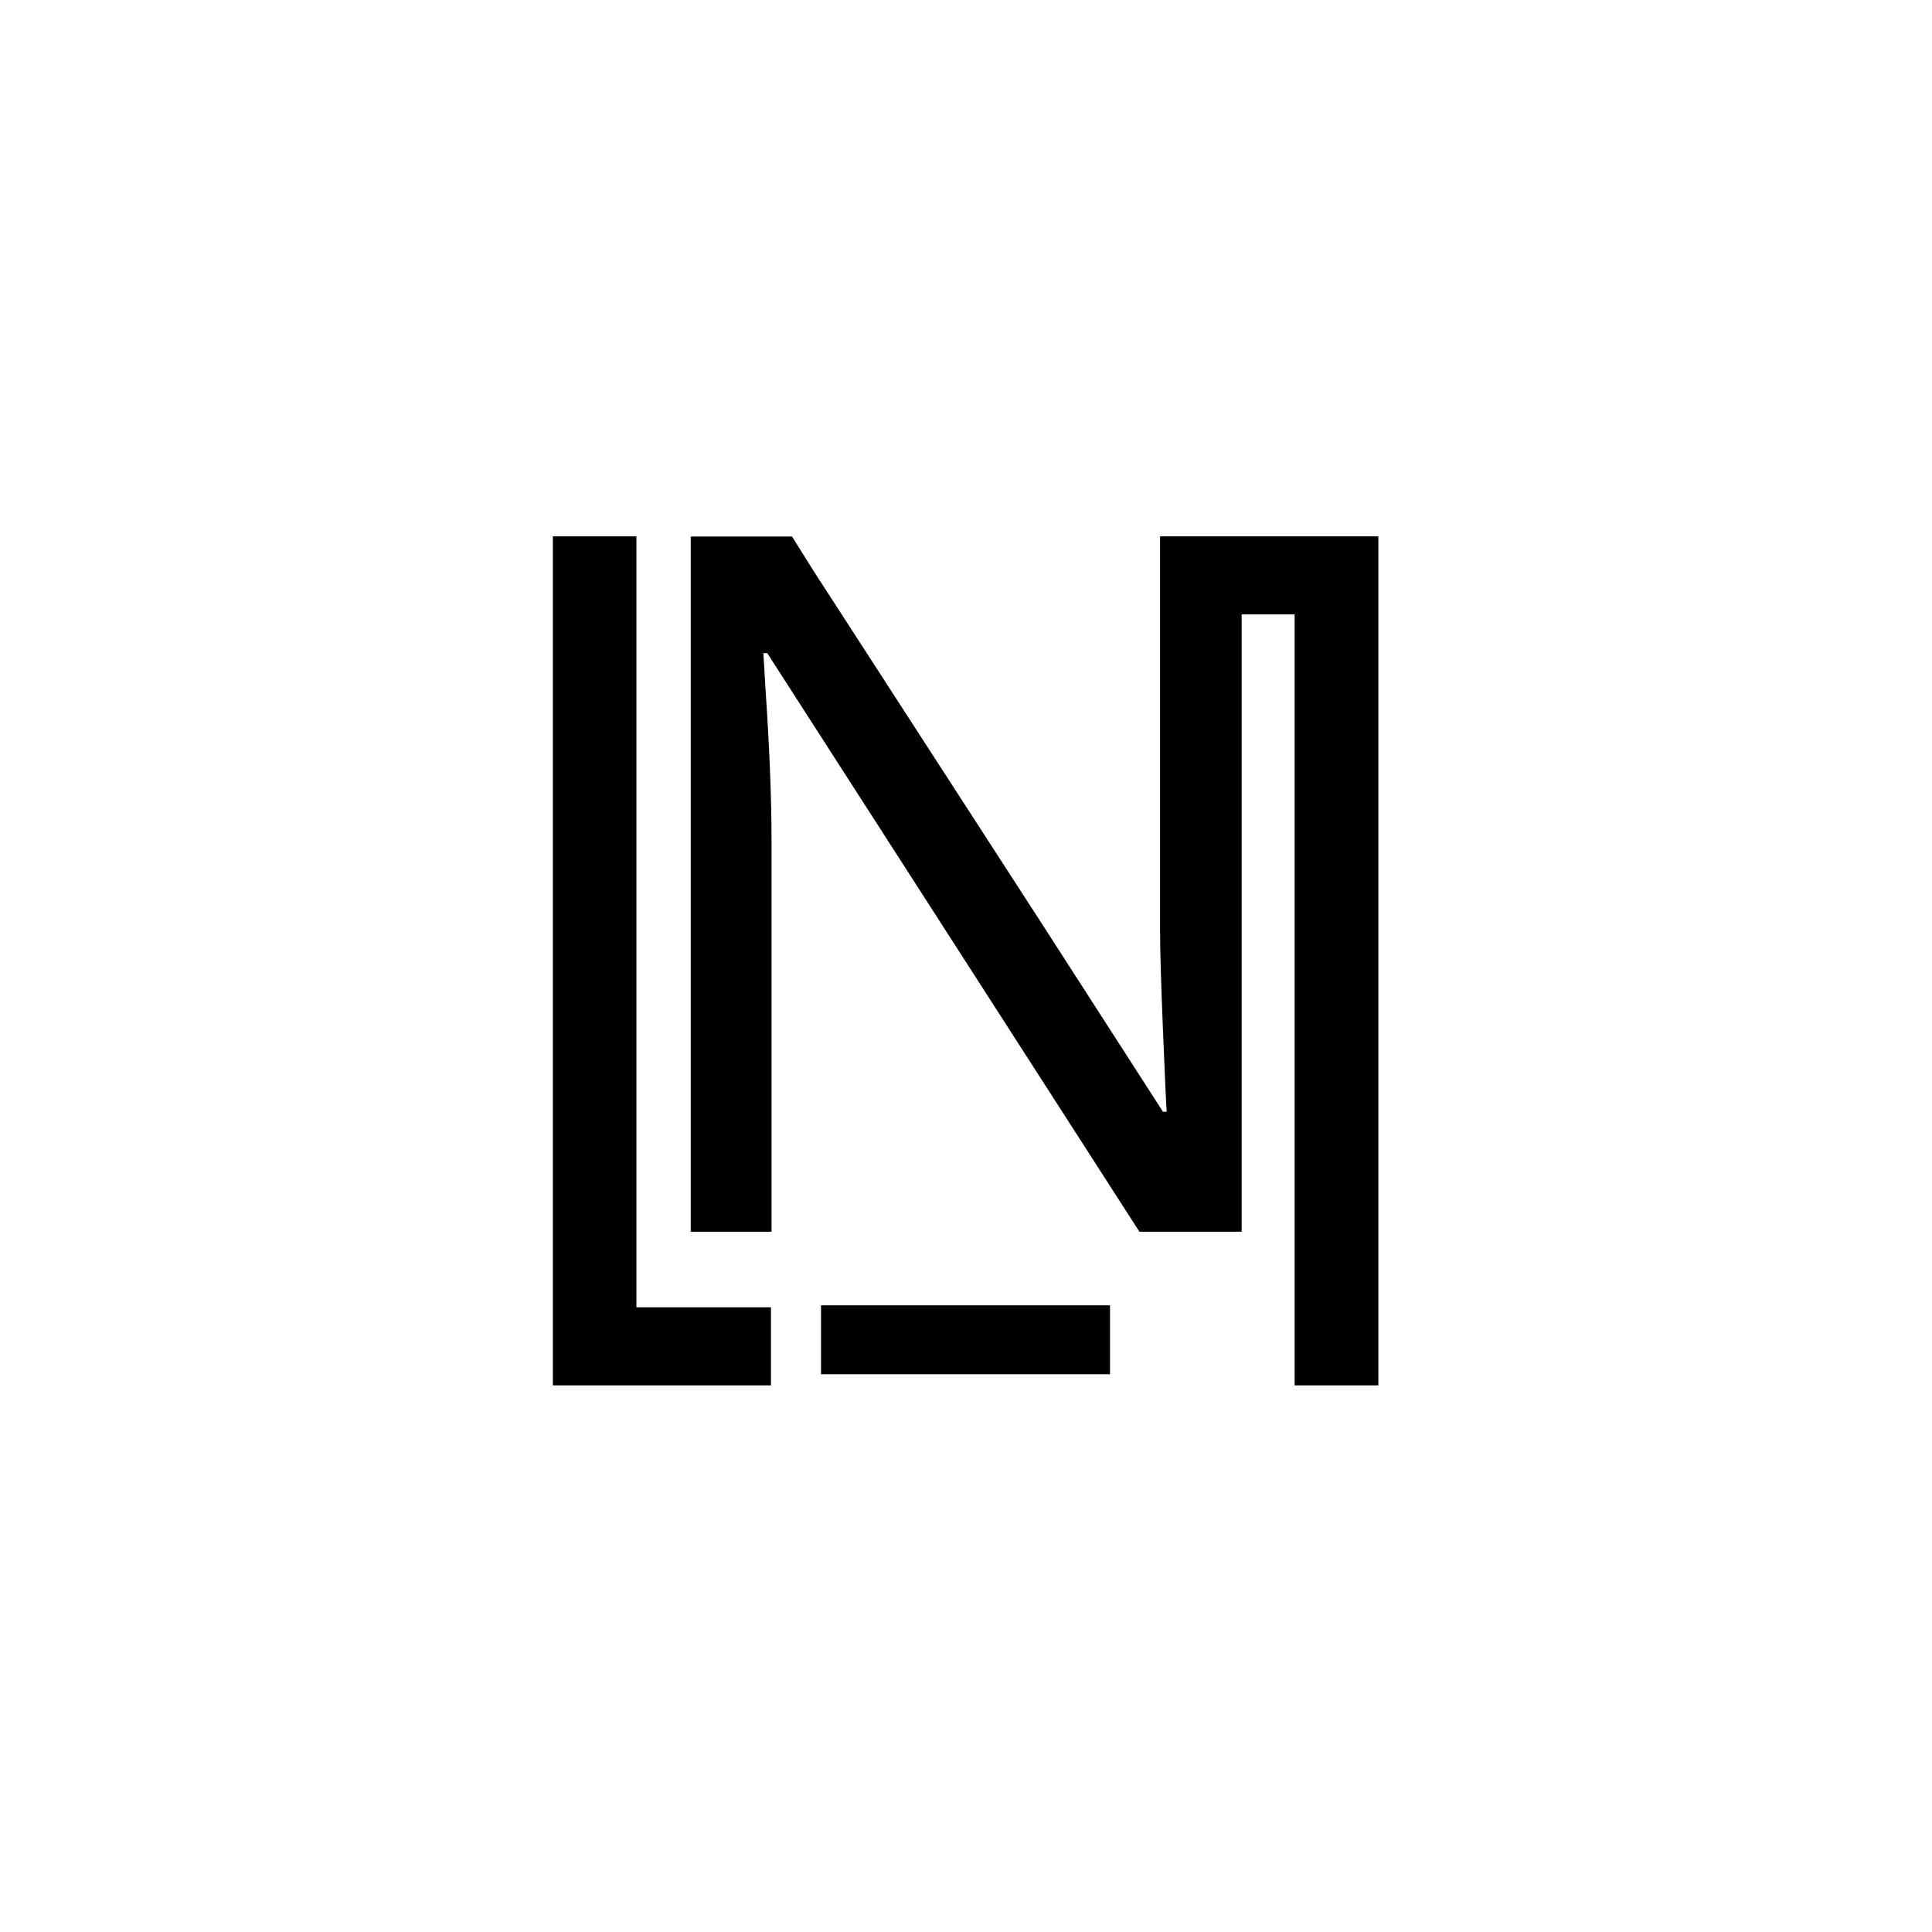 <svg xmlns="http://www.w3.org/2000/svg" viewBox="0 0 99.21 99.21">
  <defs>
    <style>
      .cls-1 {
        fill: #fff;
      }
    </style>
  </defs>
  <title>logo</title>
  <g id="sfondo">
    <rect class="cls-1" width="99.21" height="99.21"/>
  </g>
  <g id="sign">
    <g>
      <path d="M59.57,27.54h0V47.69q0,1.62.15,5.22c.1,2.4.16,3.79.19,4.18h-.19L53.48,47.4,41.76,29.29l-1.09-1.74h-5.2v35.7h4.15v-20q0-3.27-.3-7.71l-.12-2h.2L58.51,63.25h5.25V31.55h2.72V71.14h4.3V27.54Z"/>
      <polygon points="32.68 67.13 32.68 27.54 28.39 27.54 28.39 71.14 39.59 71.14 39.59 67.13 32.68 67.13"/>
      <rect x="42.16" y="67.03" width="14.84" height="3.54"/>
    </g>
  </g>
</svg>
